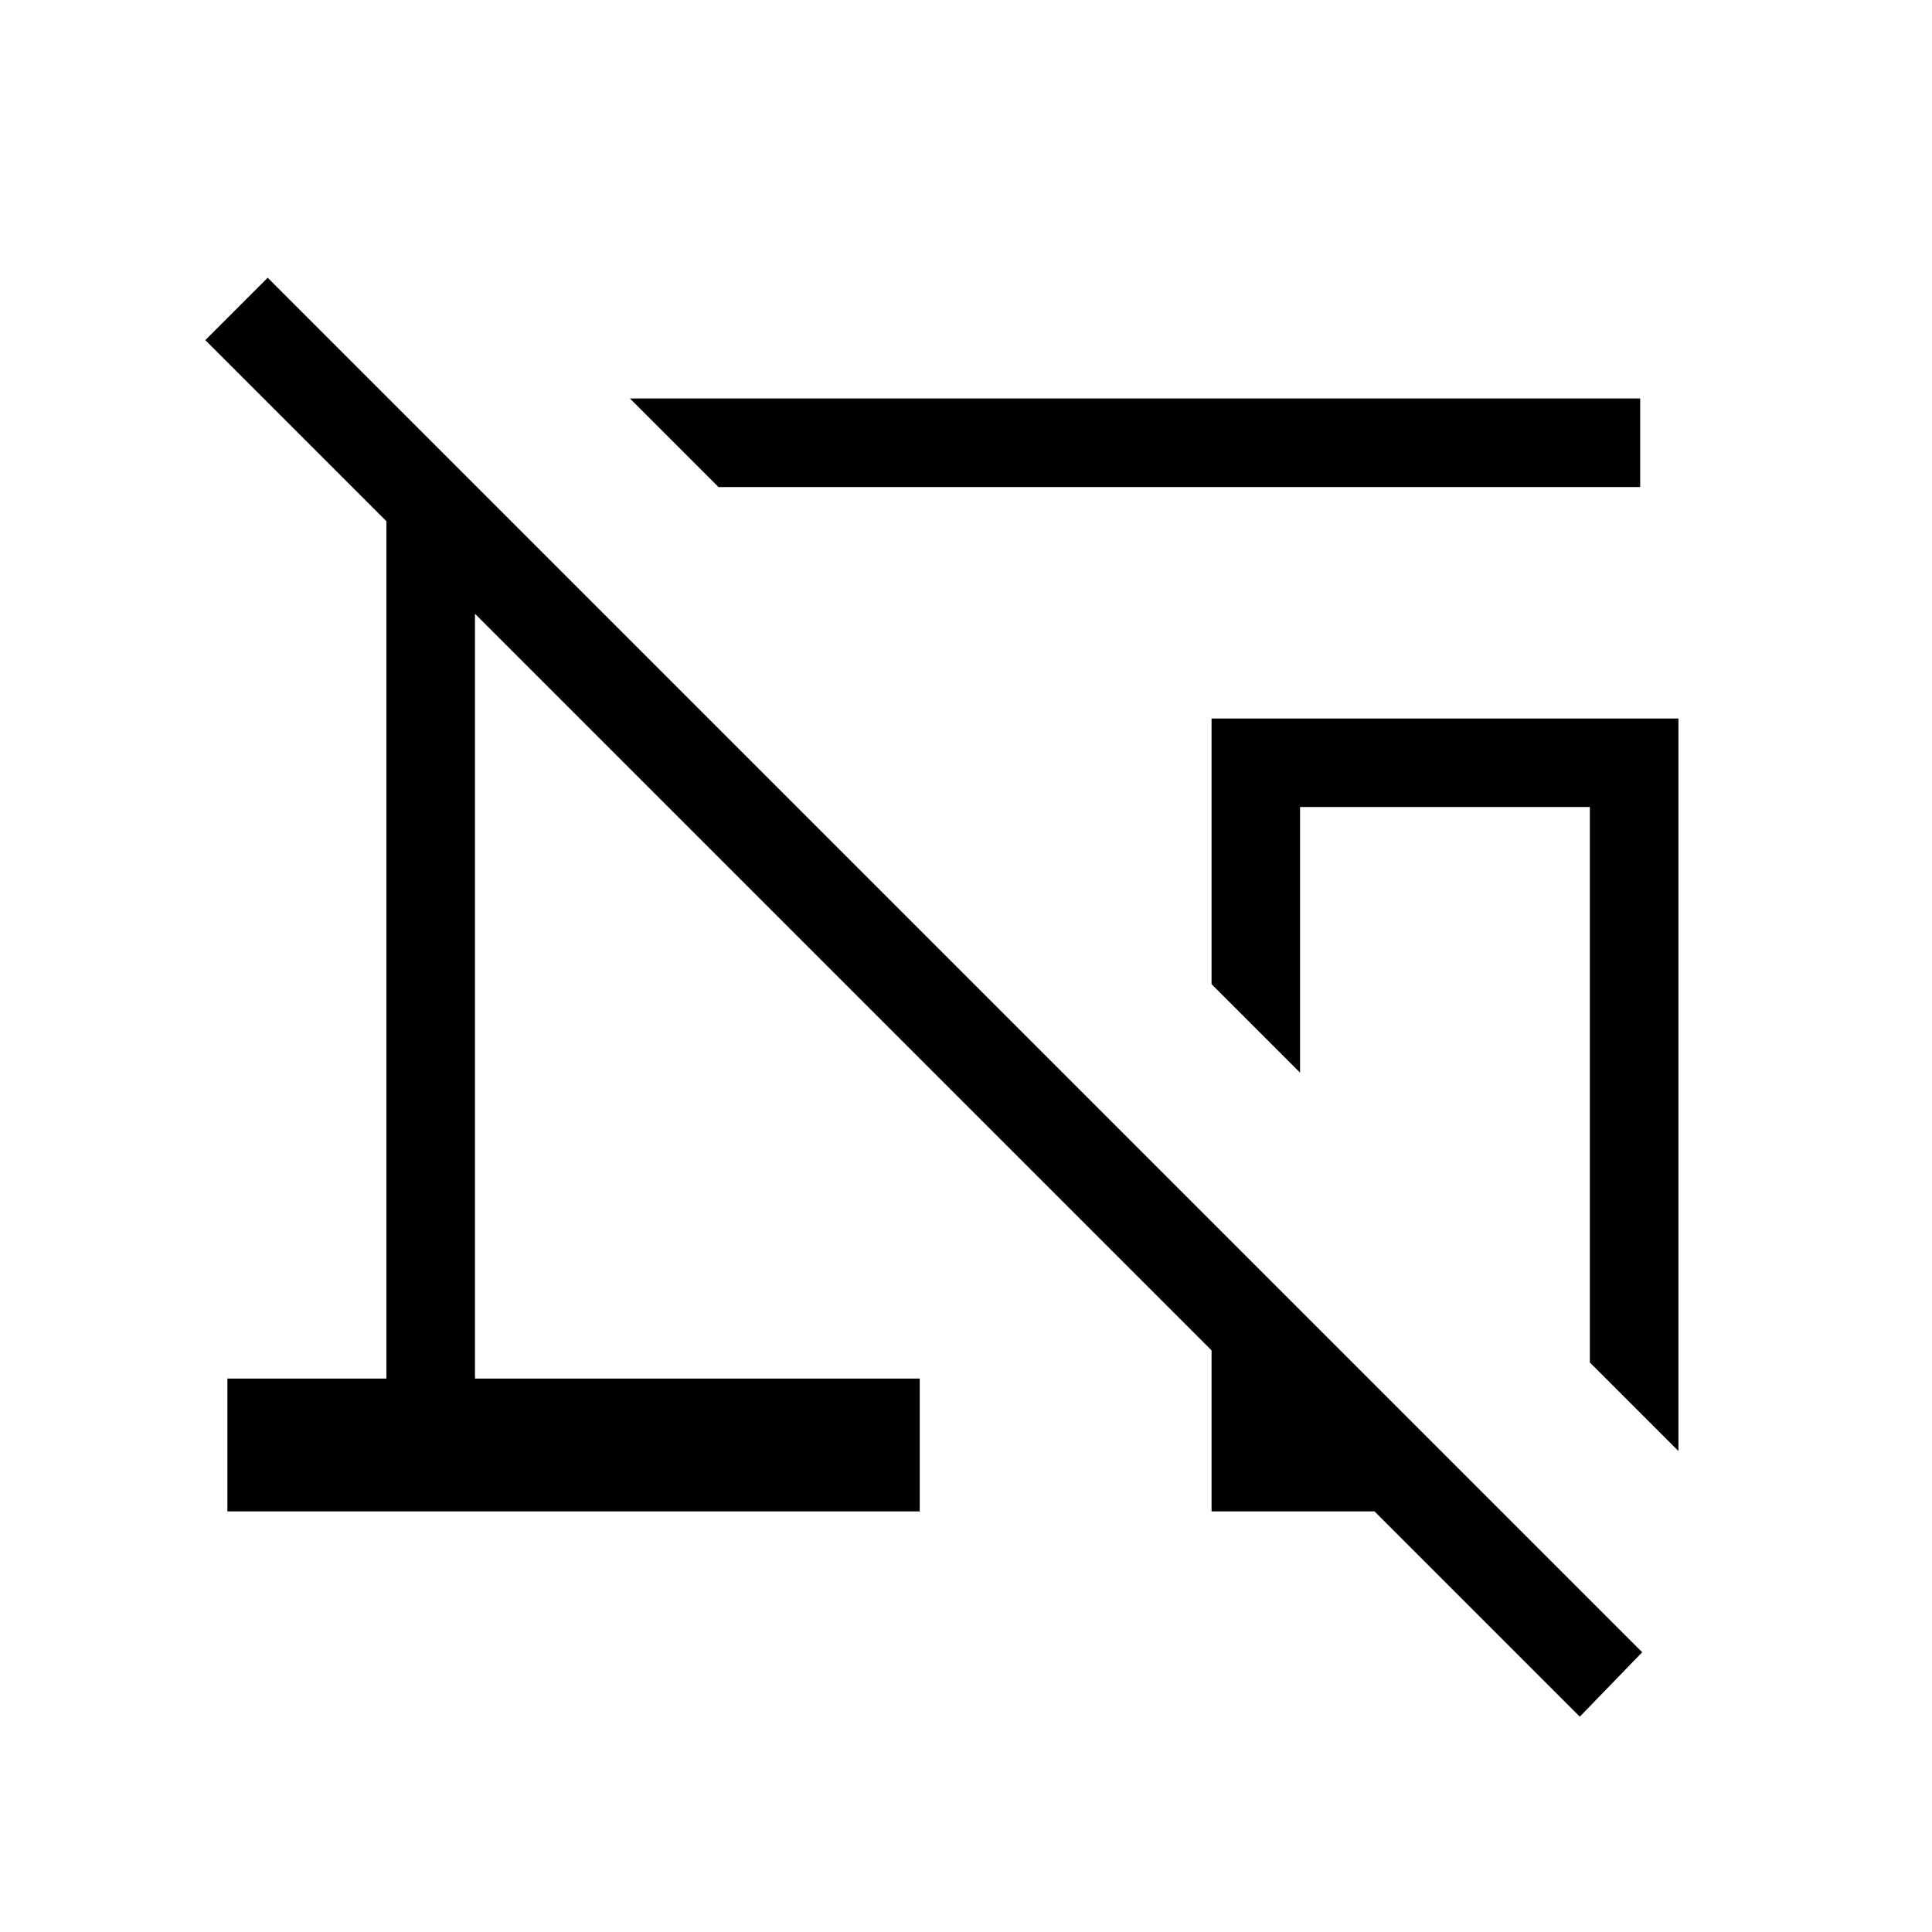 <svg xmlns="http://www.w3.org/2000/svg" height="20" width="20"><path d="M7.438 5.042 6.521 4.125H16.979V5.042ZM17.375 15.021 16.458 14.104V8.354H13.458V11.104L12.542 10.188V7.438H17.375ZM16.354 17.771 14.229 15.646H12.542V13.979L4.917 6.354V14.271H9.521V15.646H2.354V14.271H4V5.396L2.125 3.521L2.771 2.875L17 17.104Z"/></svg>